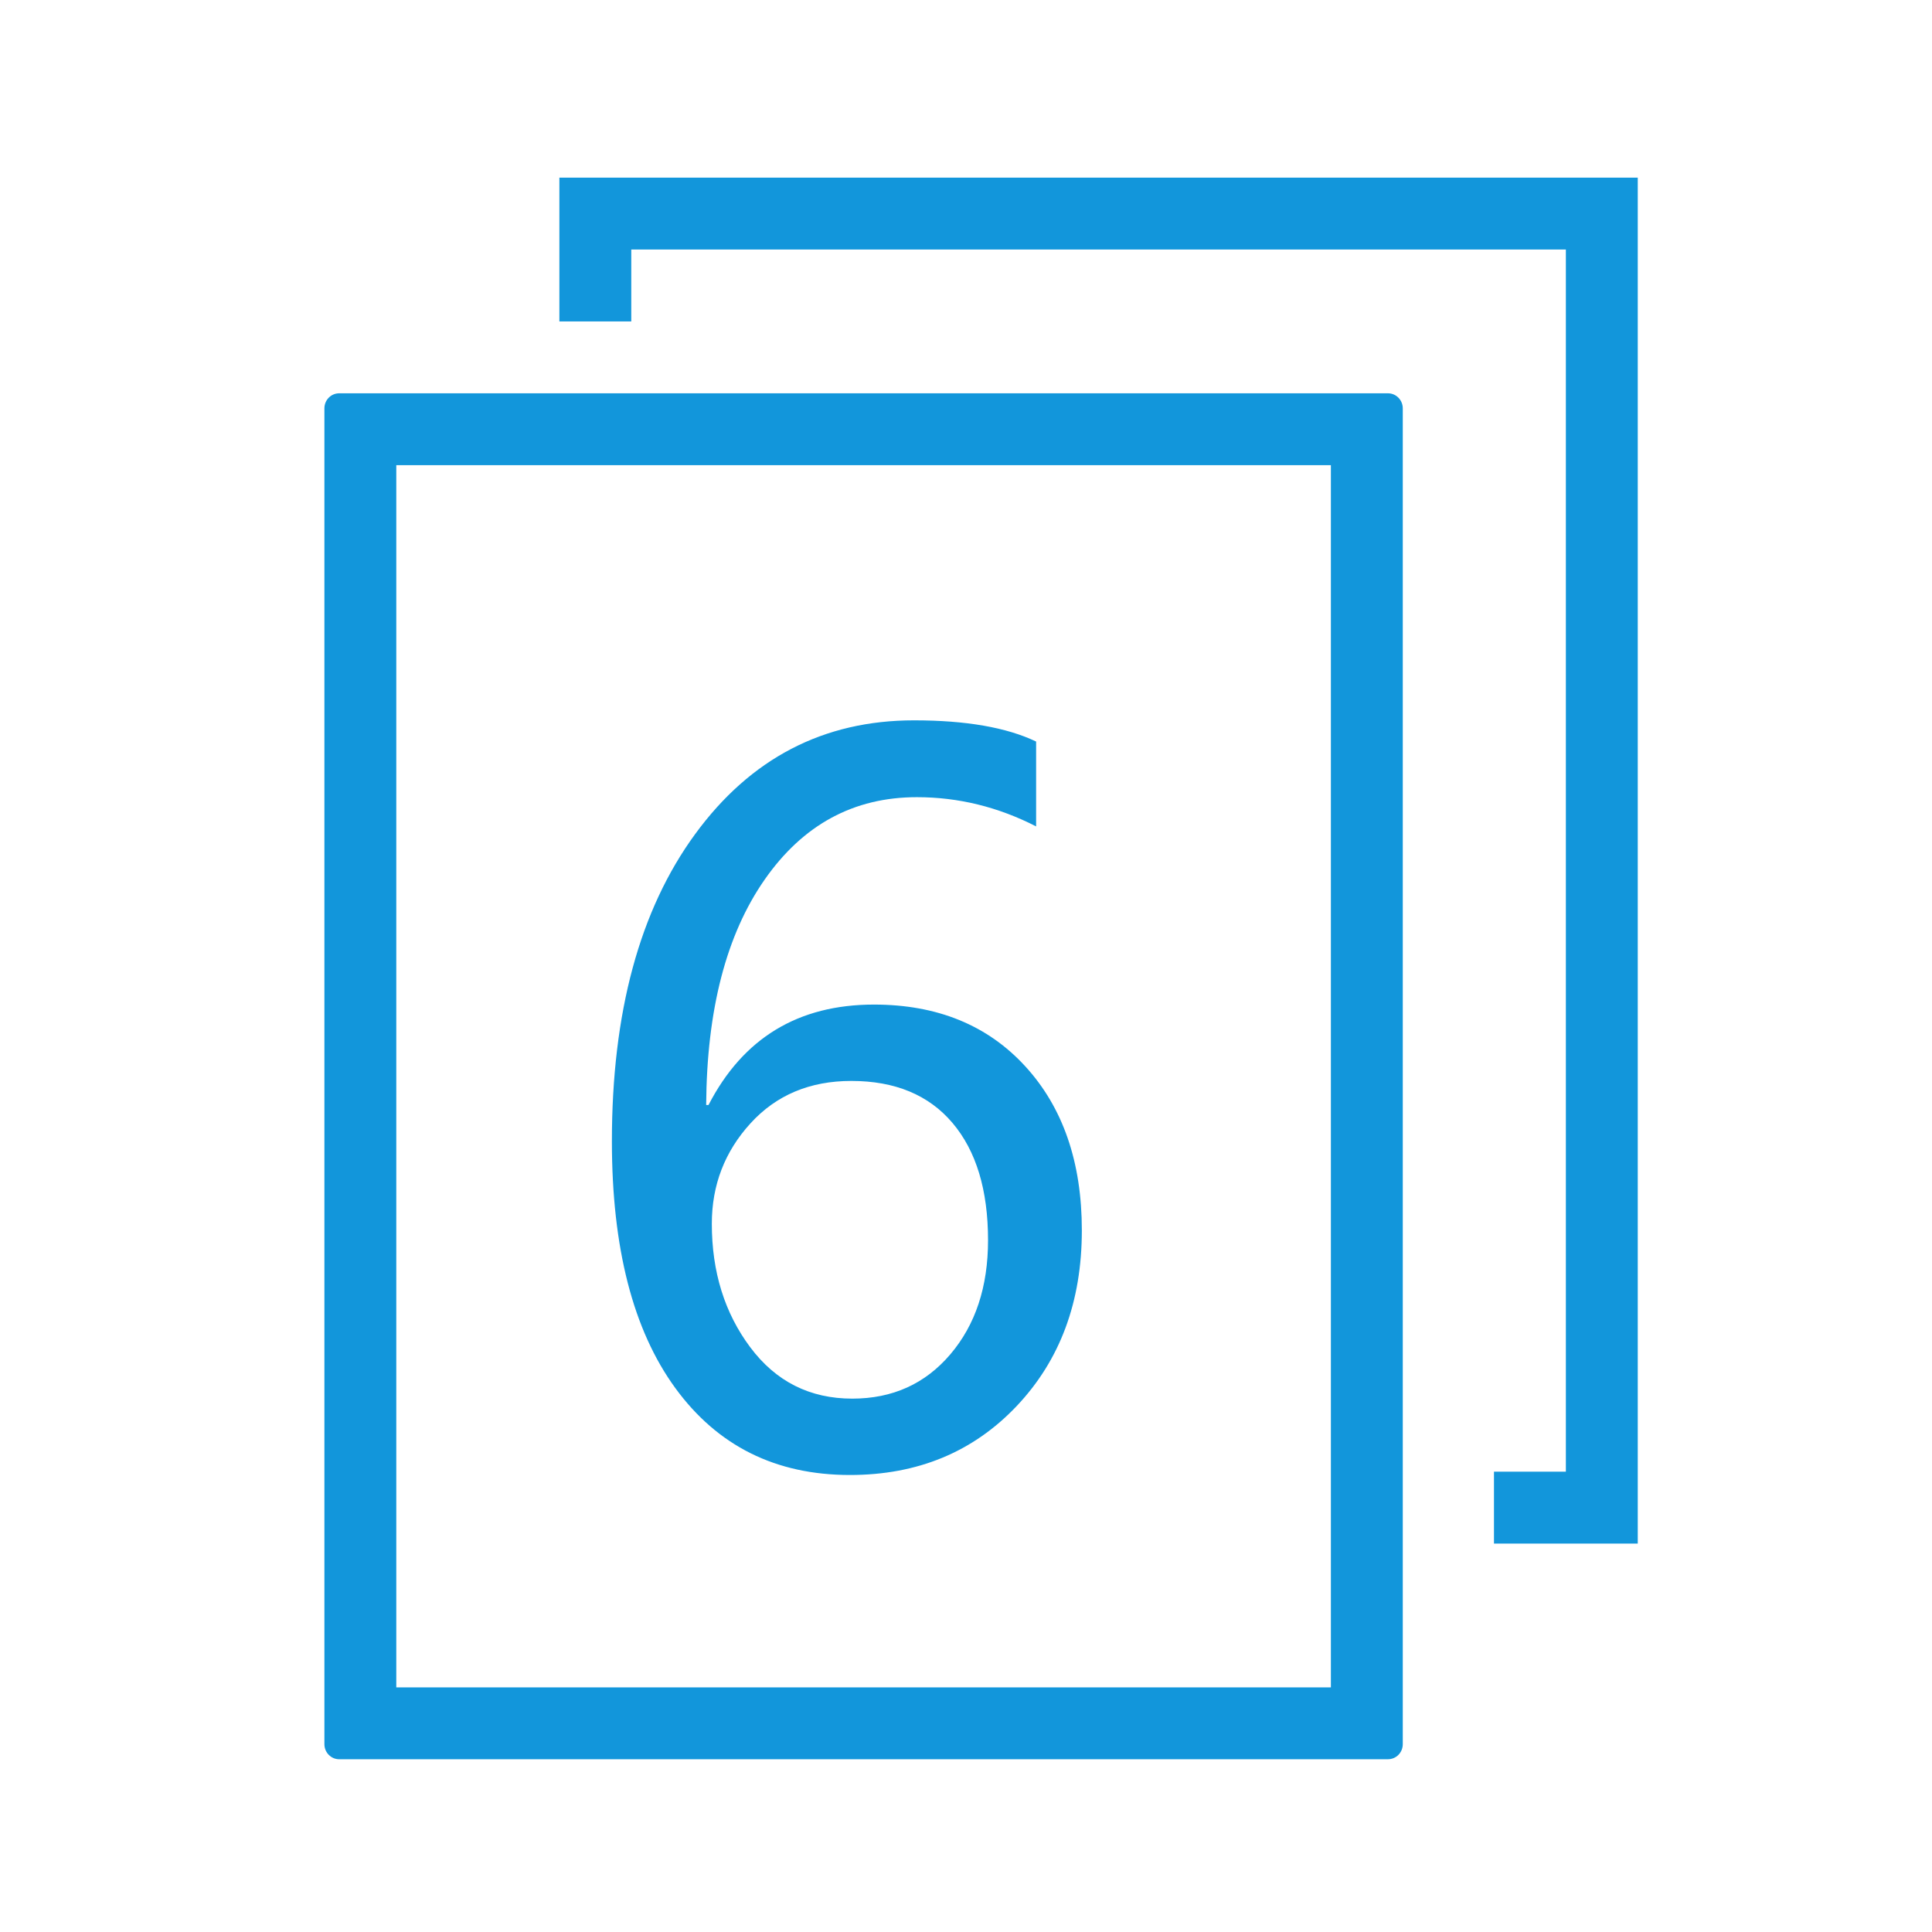 <?xml version="1.0" standalone="no"?><!DOCTYPE svg PUBLIC "-//W3C//DTD SVG 1.1//EN" "http://www.w3.org/Graphics/SVG/1.1/DTD/svg11.dtd"><svg t="1534146972956" class="icon" style="" viewBox="0 0 1024 1024" version="1.1" xmlns="http://www.w3.org/2000/svg" p-id="14868" xmlns:xlink="http://www.w3.org/1999/xlink" width="48" height="48"><defs><style type="text/css"></style></defs><path d="M791.837 780.02l0 38.104 76.208 0L868.045 94.144 296.483 94.144l0 76.209 38.104 0 0-38.105 495.355 0 0 647.772L791.837 780.02 791.837 780.02zM171.937 216.459l0 707.975c0 4.42 3.506 8.002 7.85 8.002l555.826 0c4.382 0 7.888-3.544 7.888-8.002L743.501 216.459c0-4.421-3.506-8.002-7.85-8.002L179.786 208.457C175.442 208.457 171.937 212 171.937 216.459L171.937 216.459zM210.041 246.561l495.355 0 0 647.772-495.355 0L210.041 246.561 210.041 246.561z" p-id="14869" fill="#1296db"></path><path d="M549.163 438.01c-20.154-10.325-41.222-15.49-63.208-15.49-33.477 0-60.376 14.576-80.695 43.721-20.322 29.148-30.647 68.953-30.979 119.419l1.249 0c18.319-35.476 47.55-53.214 87.69-53.214 33.477 0 60.209 10.91 80.197 32.727 19.986 21.821 29.98 50.802 29.98 86.941 0 37.81-11.534 68.872-34.601 93.186-23.07 24.32-52.509 36.476-88.316 36.476-39.309 0-70.163-15.365-92.562-46.094-22.403-30.729-33.602-74.325-33.602-130.787 0-68.285 14.697-122.542 44.095-162.765 29.394-40.223 68.079-60.334 116.046-60.334 27.482 0 49.049 3.747 64.707 11.242L549.164 438.01zM377.28 648.618c0 25.482 6.785 47.304 20.361 65.456 13.573 18.155 31.604 27.231 54.088 27.231 21.318 0 38.638-7.826 51.966-23.484 13.323-15.654 19.986-35.808 19.986-60.459 0-26.646-6.288-47.382-18.862-62.208-12.578-14.822-30.442-22.235-53.591-22.235-21.985 0-39.809 7.495-53.464 22.485C384.107 610.393 377.28 628.131 377.28 648.618z" p-id="14870" fill="#1296db"></path></svg>